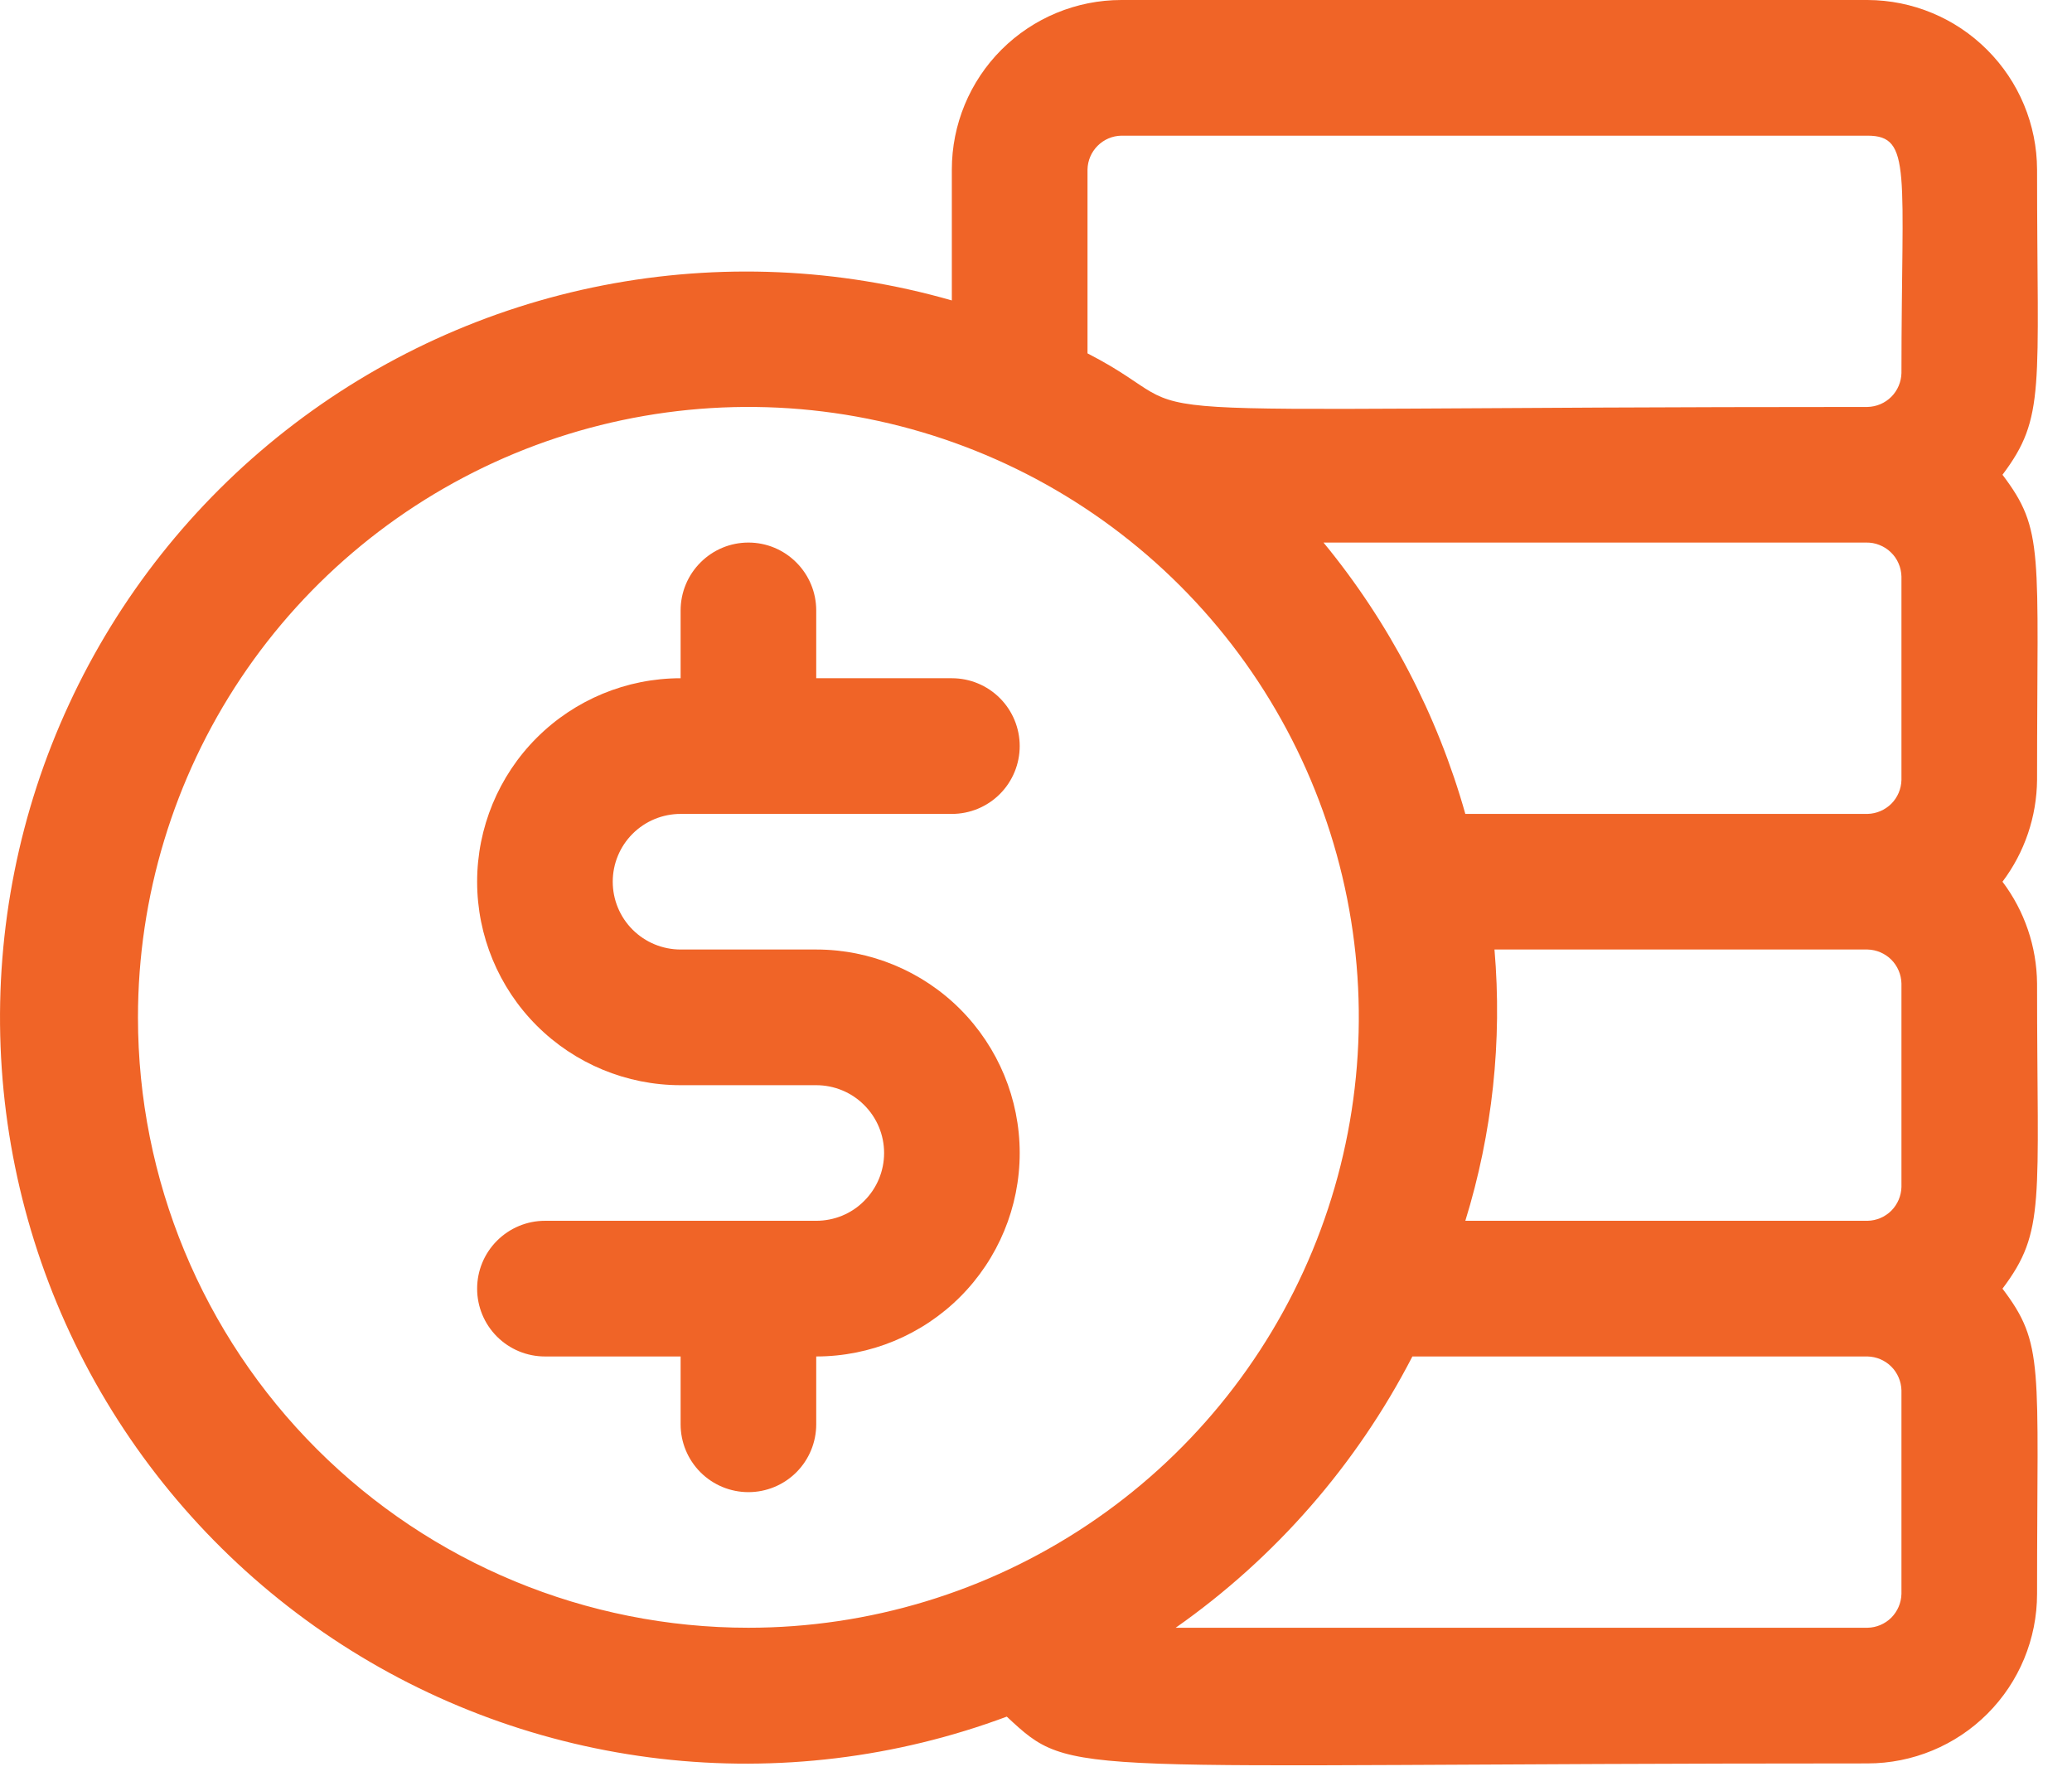 <svg width="29" height="25" viewBox="0 0 29 25" fill="none" xmlns="http://www.w3.org/2000/svg">
<path d="M9.526 11.392H13.323C13.575 11.392 13.816 11.292 13.994 11.114C14.172 10.936 14.272 10.694 14.272 10.442C14.272 10.191 14.172 9.949 13.994 9.771C13.816 9.593 13.575 9.493 13.323 9.493H11.424V8.544C11.424 8.292 11.324 8.051 11.146 7.873C10.968 7.694 10.727 7.594 10.475 7.594C10.223 7.594 9.982 7.694 9.804 7.873C9.626 8.051 9.526 8.292 9.526 8.544V9.493C8.77 9.493 8.046 9.793 7.512 10.327C6.978 10.861 6.678 11.586 6.678 12.341C6.678 13.096 6.978 13.821 7.512 14.355C8.046 14.889 8.77 15.189 9.526 15.189H11.424C11.676 15.189 11.918 15.289 12.095 15.467C12.274 15.645 12.374 15.886 12.374 16.138C12.374 16.39 12.274 16.631 12.095 16.809C11.918 16.988 11.676 17.087 11.424 17.087H7.627C7.375 17.087 7.134 17.188 6.956 17.366C6.778 17.544 6.678 17.785 6.678 18.037C6.678 18.289 6.778 18.53 6.956 18.708C7.134 18.886 7.375 18.986 7.627 18.986H9.526V19.936C9.526 20.187 9.626 20.429 9.804 20.607C9.982 20.785 10.223 20.885 10.475 20.885C10.727 20.885 10.968 20.785 11.146 20.607C11.324 20.429 11.424 20.187 11.424 19.936V18.986C12.18 18.986 12.904 18.686 13.438 18.152C13.972 17.618 14.272 16.894 14.272 16.138C14.272 15.383 13.972 14.659 13.438 14.124C12.904 13.59 12.18 13.29 11.424 13.29H9.526C9.274 13.29 9.032 13.19 8.854 13.012C8.676 12.834 8.576 12.593 8.576 12.341C8.576 12.089 8.676 11.848 8.854 11.67C9.032 11.492 9.274 11.392 9.526 11.392Z" fill="#F06427"/>
<path d="M26.138 0H15.695C15.066 0 14.463 0.25 14.017 0.695C13.572 1.14 13.322 1.744 13.322 2.373V4.205C11.735 3.75 10.062 3.678 8.441 3.994C6.82 4.31 5.298 5.007 3.998 6.026C2.699 7.045 1.659 8.358 0.966 9.857C0.272 11.355 -0.056 12.997 0.008 14.648C0.072 16.298 0.526 17.909 1.334 19.35C2.142 20.79 3.28 22.019 4.654 22.934C6.029 23.85 7.601 24.426 9.241 24.616C10.882 24.806 12.544 24.604 14.091 24.027C15.04 24.91 14.794 24.682 26.138 24.682C26.767 24.682 27.371 24.432 27.816 23.987C28.261 23.542 28.511 22.938 28.511 22.309C28.511 19.091 28.616 18.815 28.027 18.037C28.635 17.23 28.511 16.841 28.511 13.765C28.506 13.251 28.337 12.752 28.027 12.341C28.337 11.93 28.506 11.431 28.511 10.917C28.511 7.699 28.616 7.424 28.027 6.645C28.635 5.838 28.511 5.449 28.511 2.373C28.509 1.745 28.258 1.142 27.813 0.698C27.369 0.253 26.767 0.002 26.138 0ZM15.221 2.373C15.223 2.248 15.274 2.129 15.363 2.04C15.451 1.952 15.57 1.901 15.695 1.899H26.138C26.765 1.899 26.613 2.402 26.613 5.221C26.61 5.346 26.559 5.466 26.471 5.554C26.382 5.643 26.263 5.693 26.138 5.696C14.49 5.696 17.157 5.943 15.221 4.946V2.373ZM26.613 8.069V10.917C26.61 11.042 26.559 11.162 26.471 11.25C26.382 11.338 26.263 11.389 26.138 11.392H20.509C20.117 10.002 19.441 8.709 18.524 7.594H26.119C26.183 7.593 26.246 7.604 26.305 7.628C26.364 7.651 26.418 7.685 26.464 7.73C26.51 7.774 26.547 7.826 26.572 7.885C26.598 7.943 26.611 8.006 26.613 8.069ZM26.613 13.765V16.613C26.61 16.738 26.559 16.857 26.471 16.946C26.382 17.034 26.263 17.085 26.138 17.087H20.509C20.888 15.86 21.027 14.57 20.917 13.29H26.138C26.263 13.293 26.382 13.344 26.471 13.432C26.559 13.521 26.61 13.64 26.613 13.765ZM1.931 14.24C1.931 12.55 2.432 10.898 3.37 9.493C4.309 8.088 5.644 6.993 7.205 6.346C8.766 5.7 10.484 5.53 12.141 5.86C13.799 6.19 15.321 7.003 16.516 8.198C17.711 9.393 18.524 10.915 18.854 12.573C19.184 14.23 19.014 15.948 18.368 17.509C17.721 19.07 16.626 20.405 15.221 21.343C13.816 22.282 12.164 22.783 10.474 22.783C8.208 22.783 6.035 21.883 4.433 20.281C2.831 18.679 1.931 16.506 1.931 14.24ZM26.613 22.309C26.61 22.434 26.559 22.553 26.471 22.642C26.382 22.73 26.263 22.781 26.138 22.783H16.455C17.85 21.804 18.986 20.501 19.768 18.986H26.138C26.263 18.989 26.382 19.039 26.471 19.128C26.559 19.216 26.61 19.336 26.613 19.461V22.309Z" fill="#F06427"/>
</svg>
